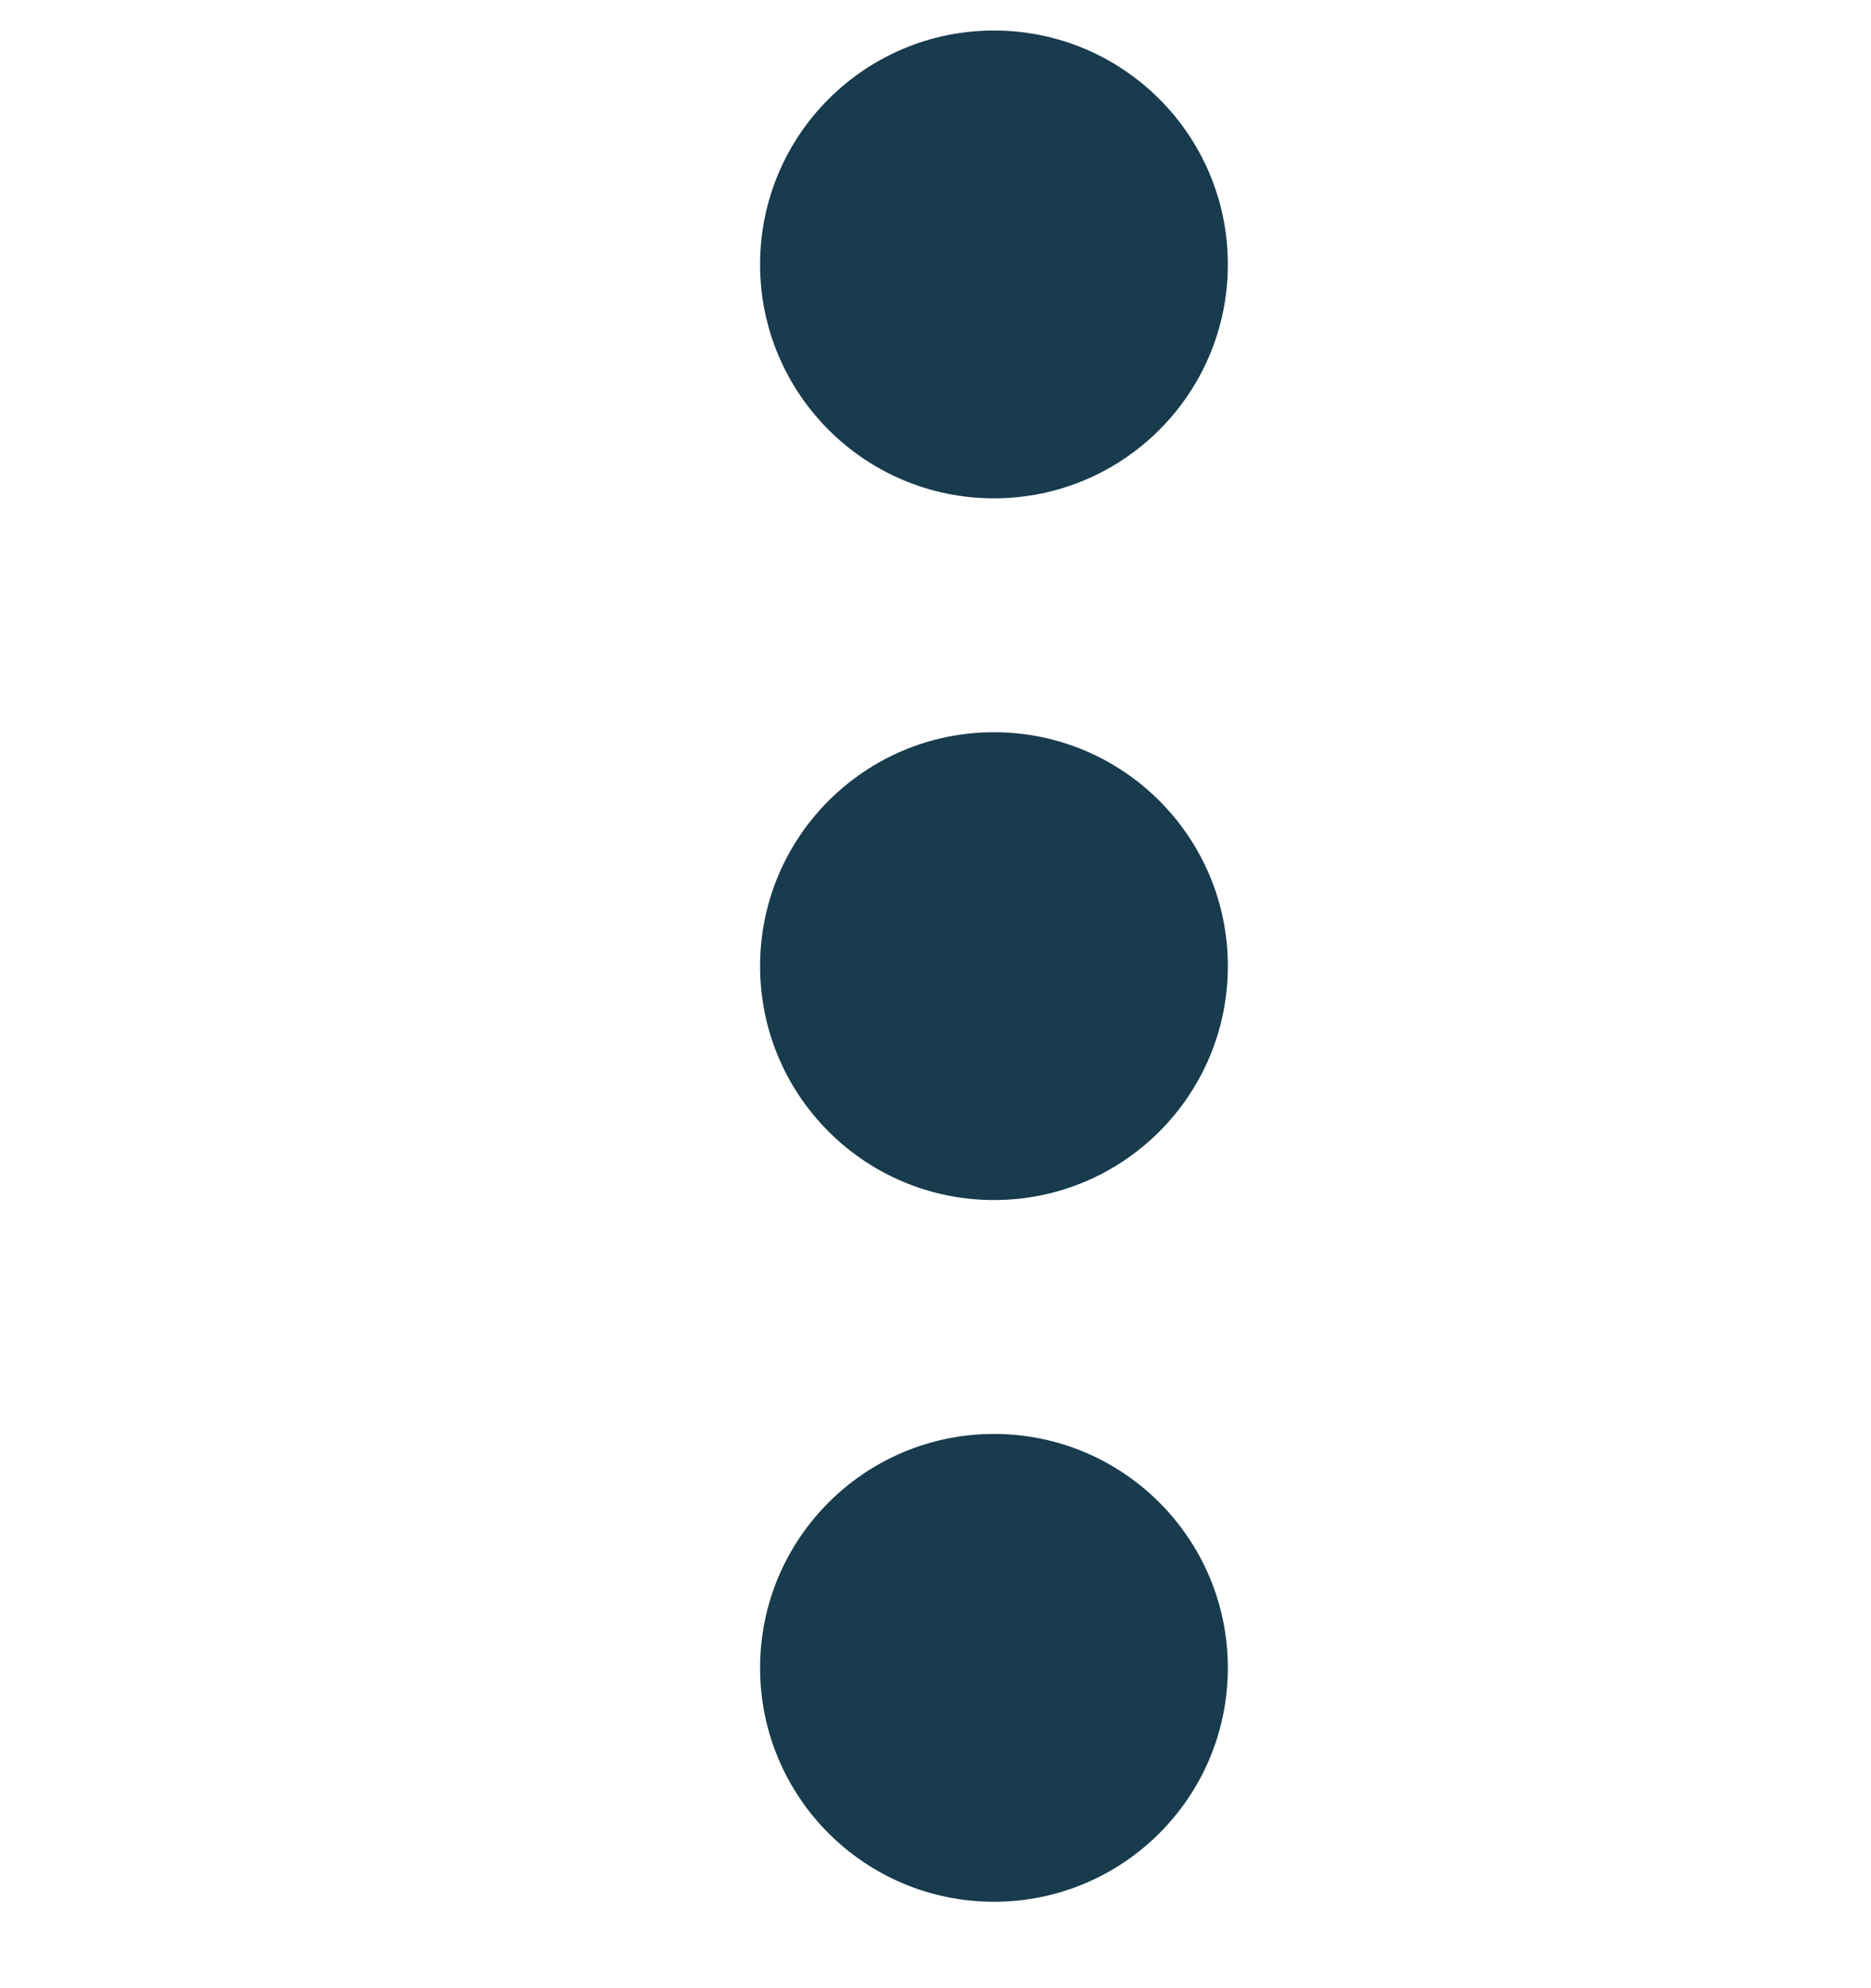 <svg width="16" height="17" viewBox="0 0 16 17" fill="none" xmlns="http://www.w3.org/2000/svg">
<g clip-path="url(#clip0_1_2622)">
<path d="M10.5 2.261C10.5 3.366 9.605 4.261 8.5 4.261C7.395 4.261 6.5 3.366 6.5 2.261C6.5 1.157 7.395 0.261 8.5 0.261C9.605 0.261 10.5 1.157 10.5 2.261Z" fill="#183B4D"/>
<path d="M10.5 8.261C10.5 9.366 9.605 10.261 8.5 10.261C7.395 10.261 6.5 9.366 6.5 8.261C6.5 7.157 7.395 6.261 8.5 6.261C9.605 6.261 10.5 7.157 10.5 8.261Z" fill="#183B4D"/>
<path d="M10.5 14.261C10.5 15.366 9.605 16.261 8.5 16.261C7.395 16.261 6.5 15.366 6.5 14.261C6.5 13.157 7.395 12.261 8.5 12.261C9.605 12.261 10.5 13.157 10.5 14.261Z" fill="#183B4D"/>
</g>
<defs>
<clipPath id="clip0_1_2622">
<rect width="16" height="16" fill="white" transform="translate(0 0.261)"/>
</clipPath>
</defs>
</svg>

